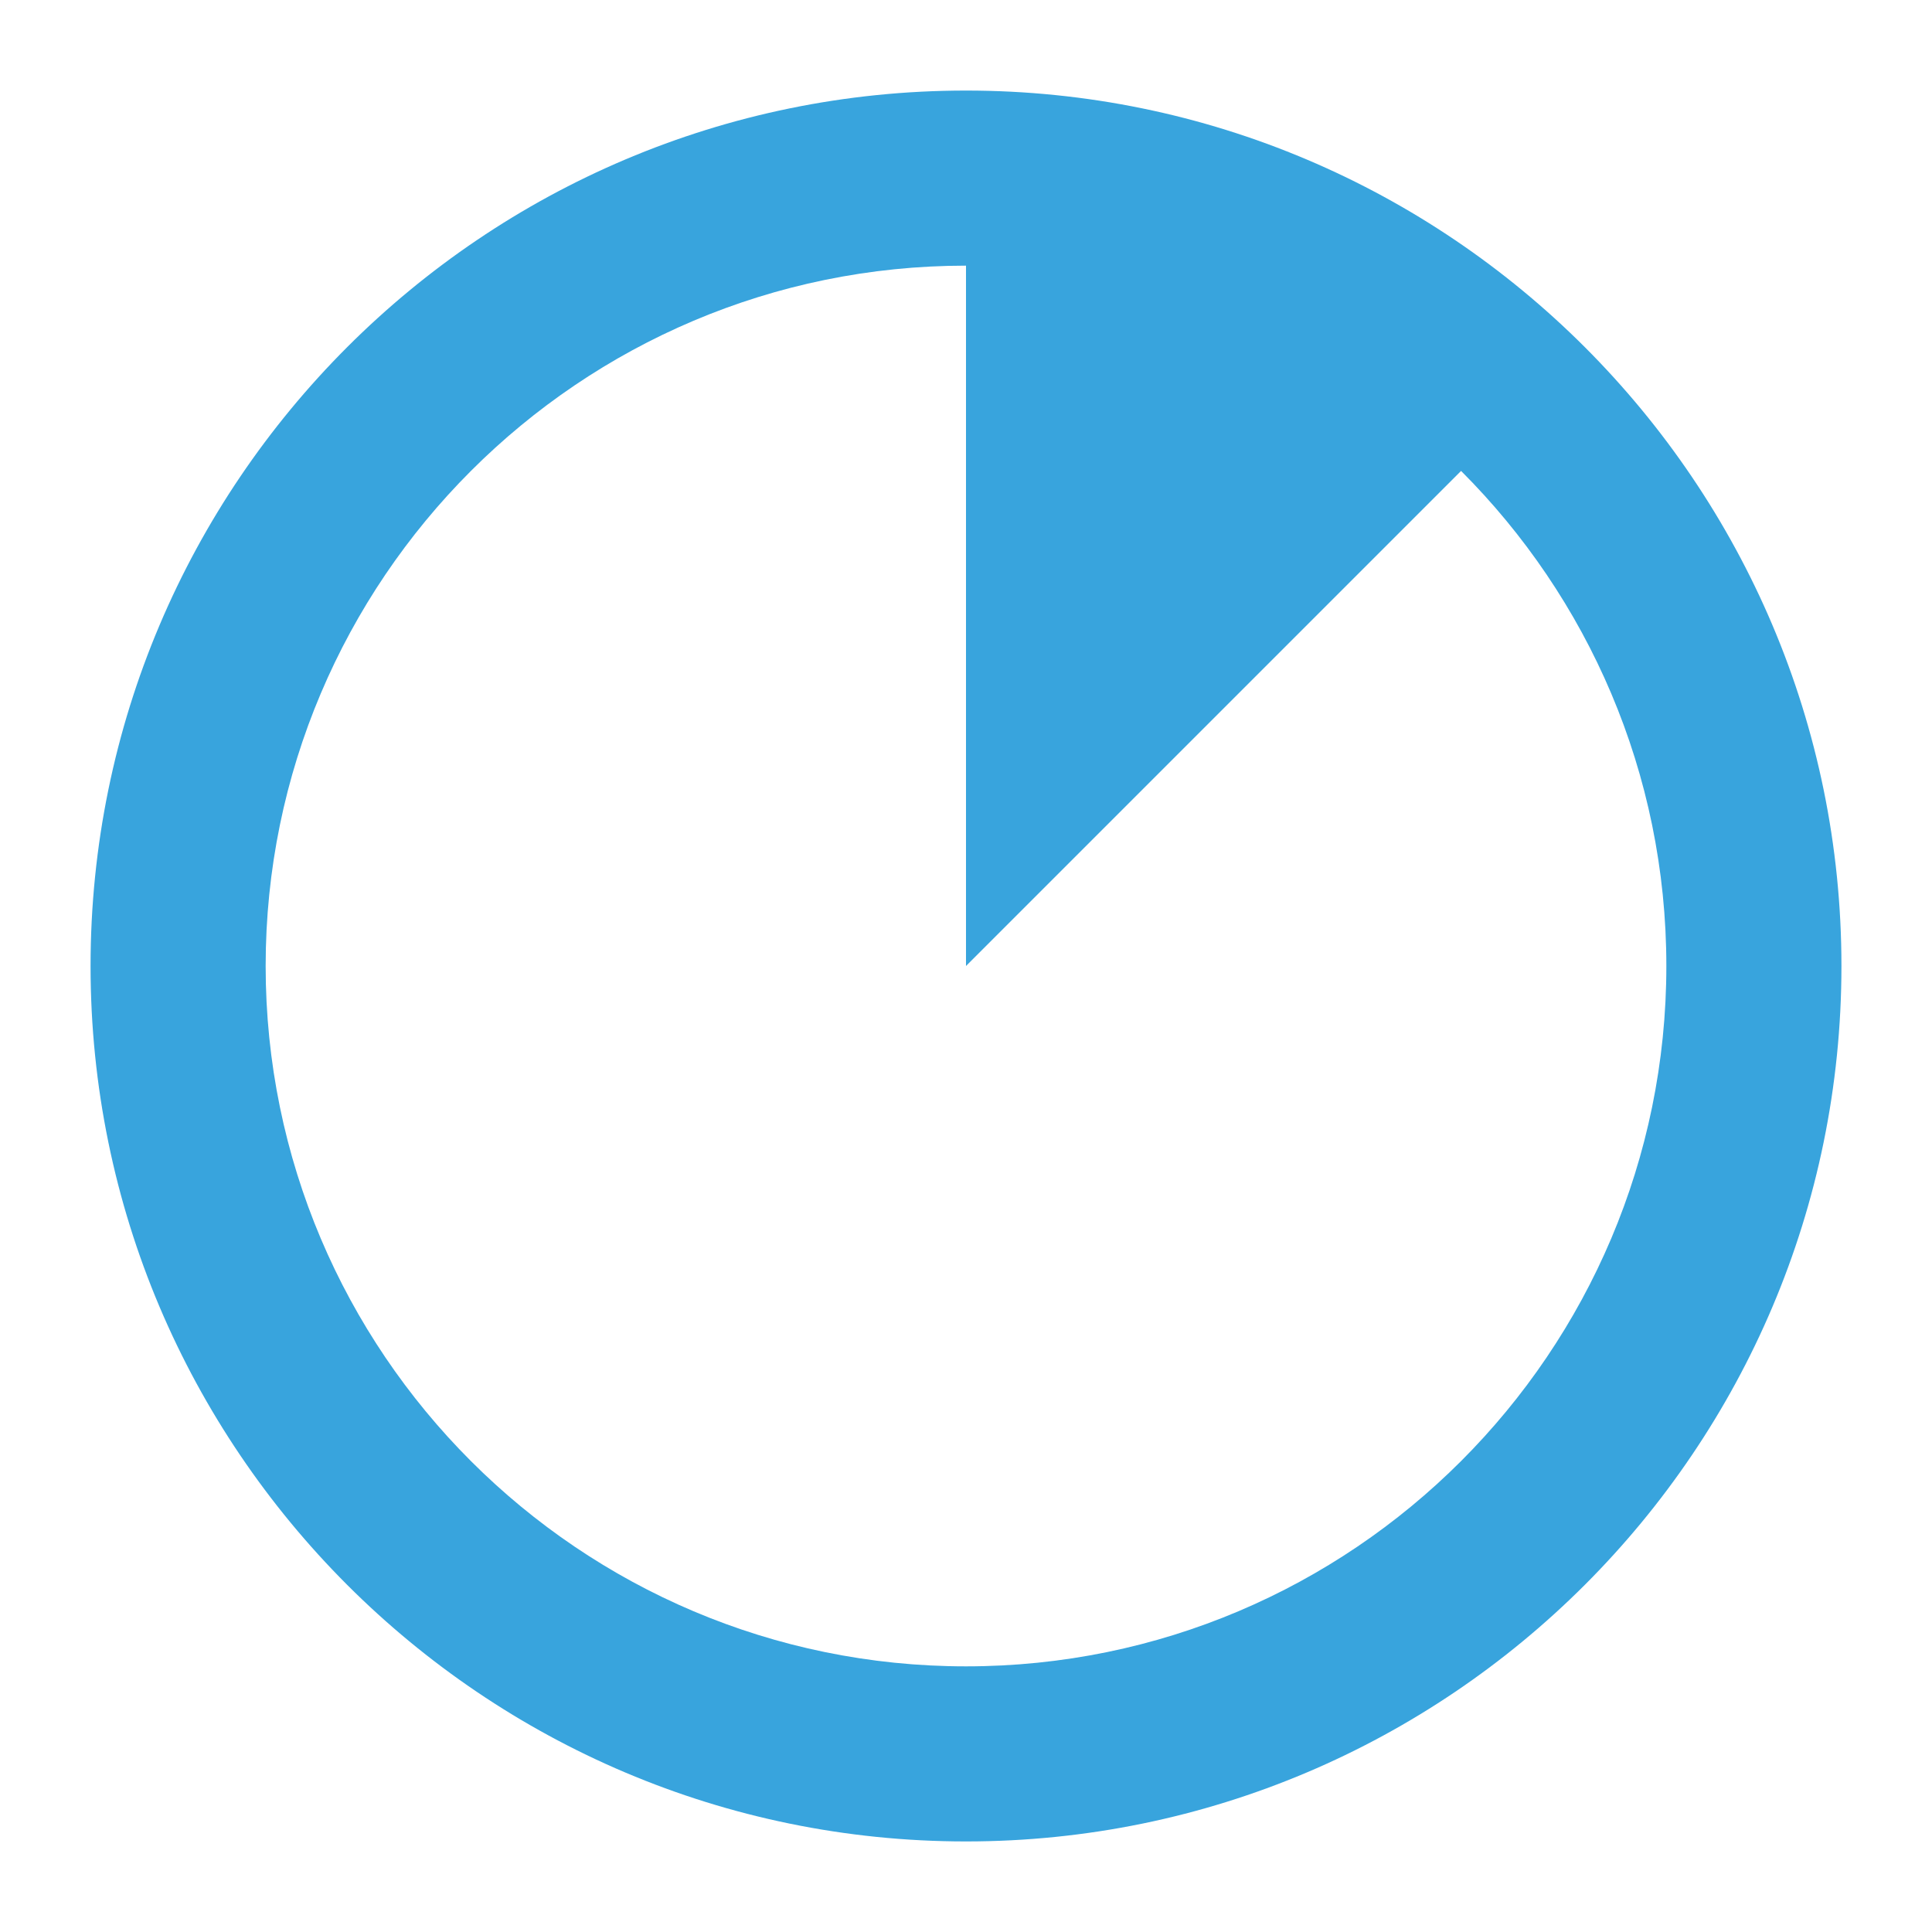 <?xml version="1.0" encoding="utf-8"?>
<!-- Generator: Adobe Illustrator 19.2.1, SVG Export Plug-In . SVG Version: 6.00 Build 0)  -->
<svg version="1.1" xmlns="http://www.w3.org/2000/svg" xmlns:xlink="http://www.w3.org/1999/xlink" x="0px" y="0px"
	 viewBox="0 0 64 64" style="enable-background:new 0 0 64 64;" xml:space="preserve">
<style type="text/css">
	.st0{fill:#050505;}
	.st1{fill:#38A4DD;}
	.st2{fill:#607D8B;}
	.st3{fill:#E32026;}
	.st4{fill:#279C48;}
</style>
<g id="Layer_2">
	<g>
		<g>
			<path class="st1" d="M32,3C16,3,3,16,3,32s13,29,29,29s29-13,29-29S48,3,32,3L32,3z M48.4,48.4c-4.2,4.2-10,6.8-16.4,6.8
				C19.2,55.2,8.8,44.8,8.8,32C8.8,19.2,19.2,8.8,32,8.8V32l16.4-16.4c4.2,4.2,6.8,10,6.8,16.4C55.2,38.4,52.6,44.2,48.4,48.4"/>
		</g>
	</g>
</g>
<g id="Layer_3">
</g>
</svg>
